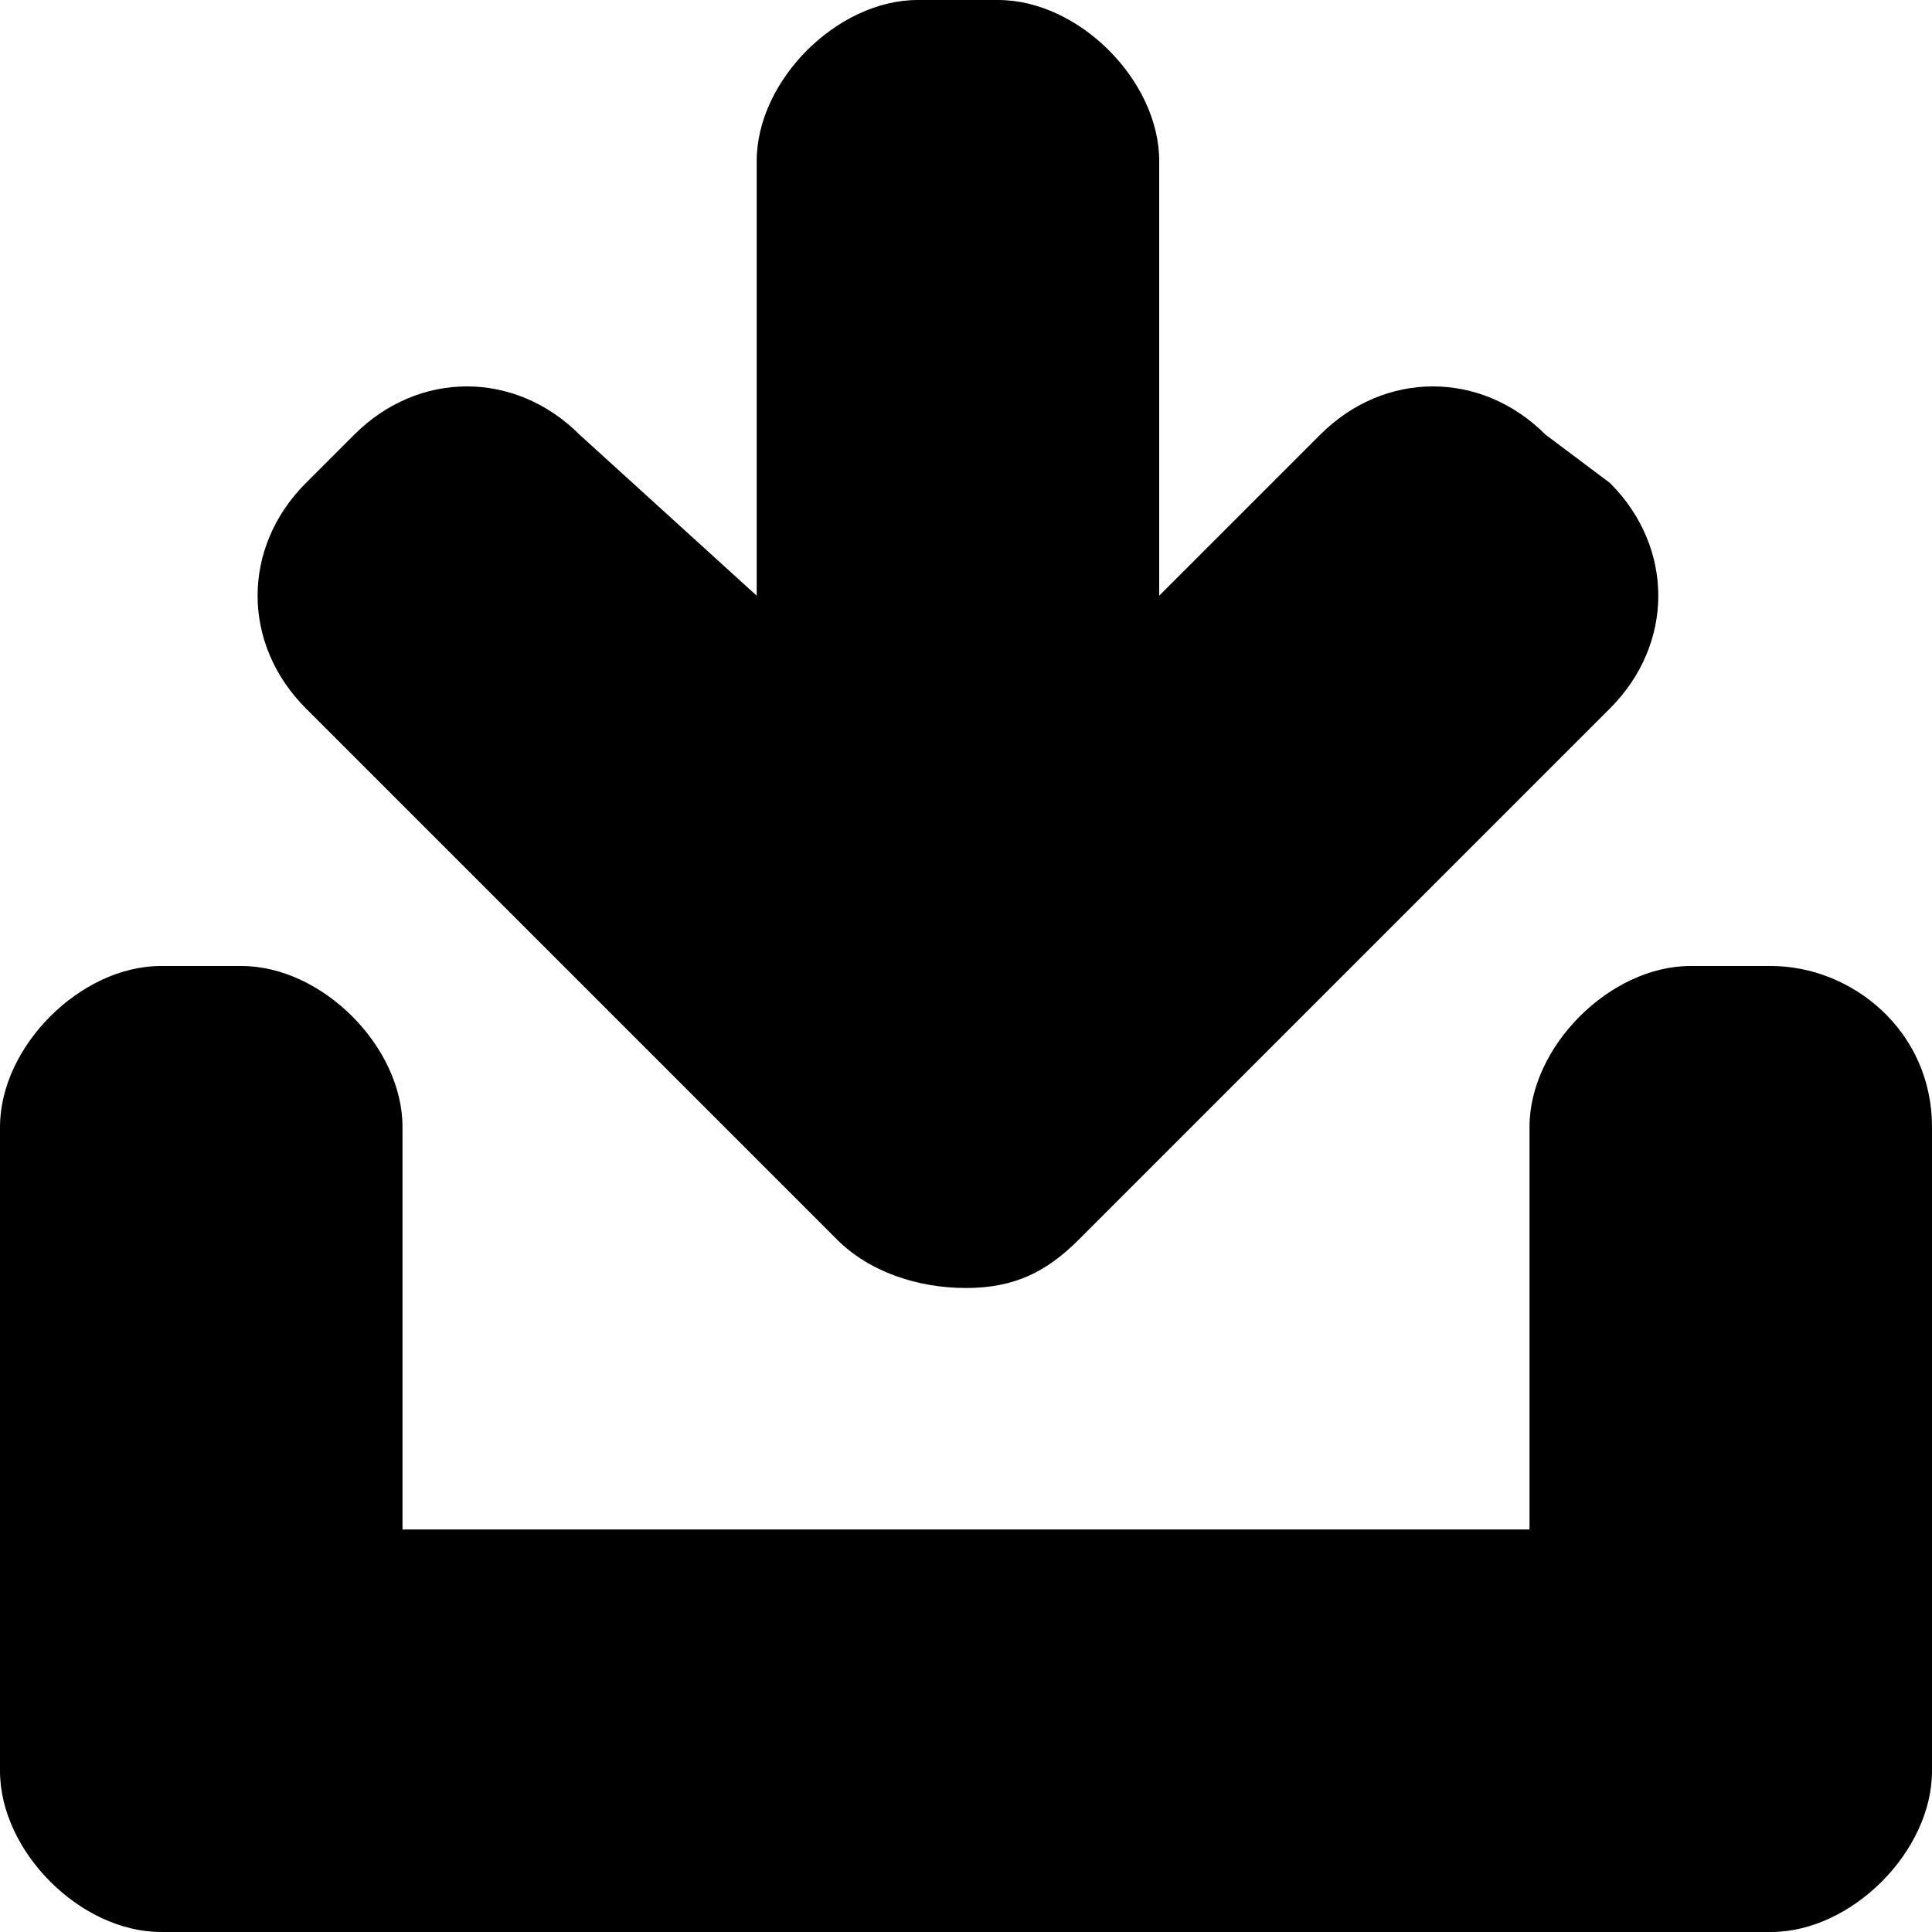<!DOCTYPE svg PUBLIC "-//W3C//DTD SVG 1.1//EN" "http://www.w3.org/Graphics/SVG/1.1/DTD/svg11.dtd"><svg xmlns="http://www.w3.org/2000/svg" width="12" height="12" viewBox="0 0 12 12" preserveAspectRatio="xMinYMid meet" overflow="visible"><path d="M12 7v4c0 .5-.5 1-1 1h-10c-.5 0-1-.5-1-1v-4c0-.5.5-1 1-1h.5c.5 0 1 .5 1 1v2.5h7v-2.5c0-.5.5-1 1-1h.5c.5 0 1 .4 1 1zm-2-4l-.4-.3c-.4-.4-1-.4-1.4 0l-1 1v-2.7c0-.5-.5-1-1-1h-.5c-.5 0-1 .5-1 1v2.7l-1.1-1c-.4-.4-1-.4-1.4 0l-.3.3c-.4.4-.4 1 0 1.4l3.3 3.3c.2.2.5.3.8.3.3 0 .5-.1.7-.3l3.3-3.3c.4-.4.4-1 0-1.4z"/></svg>